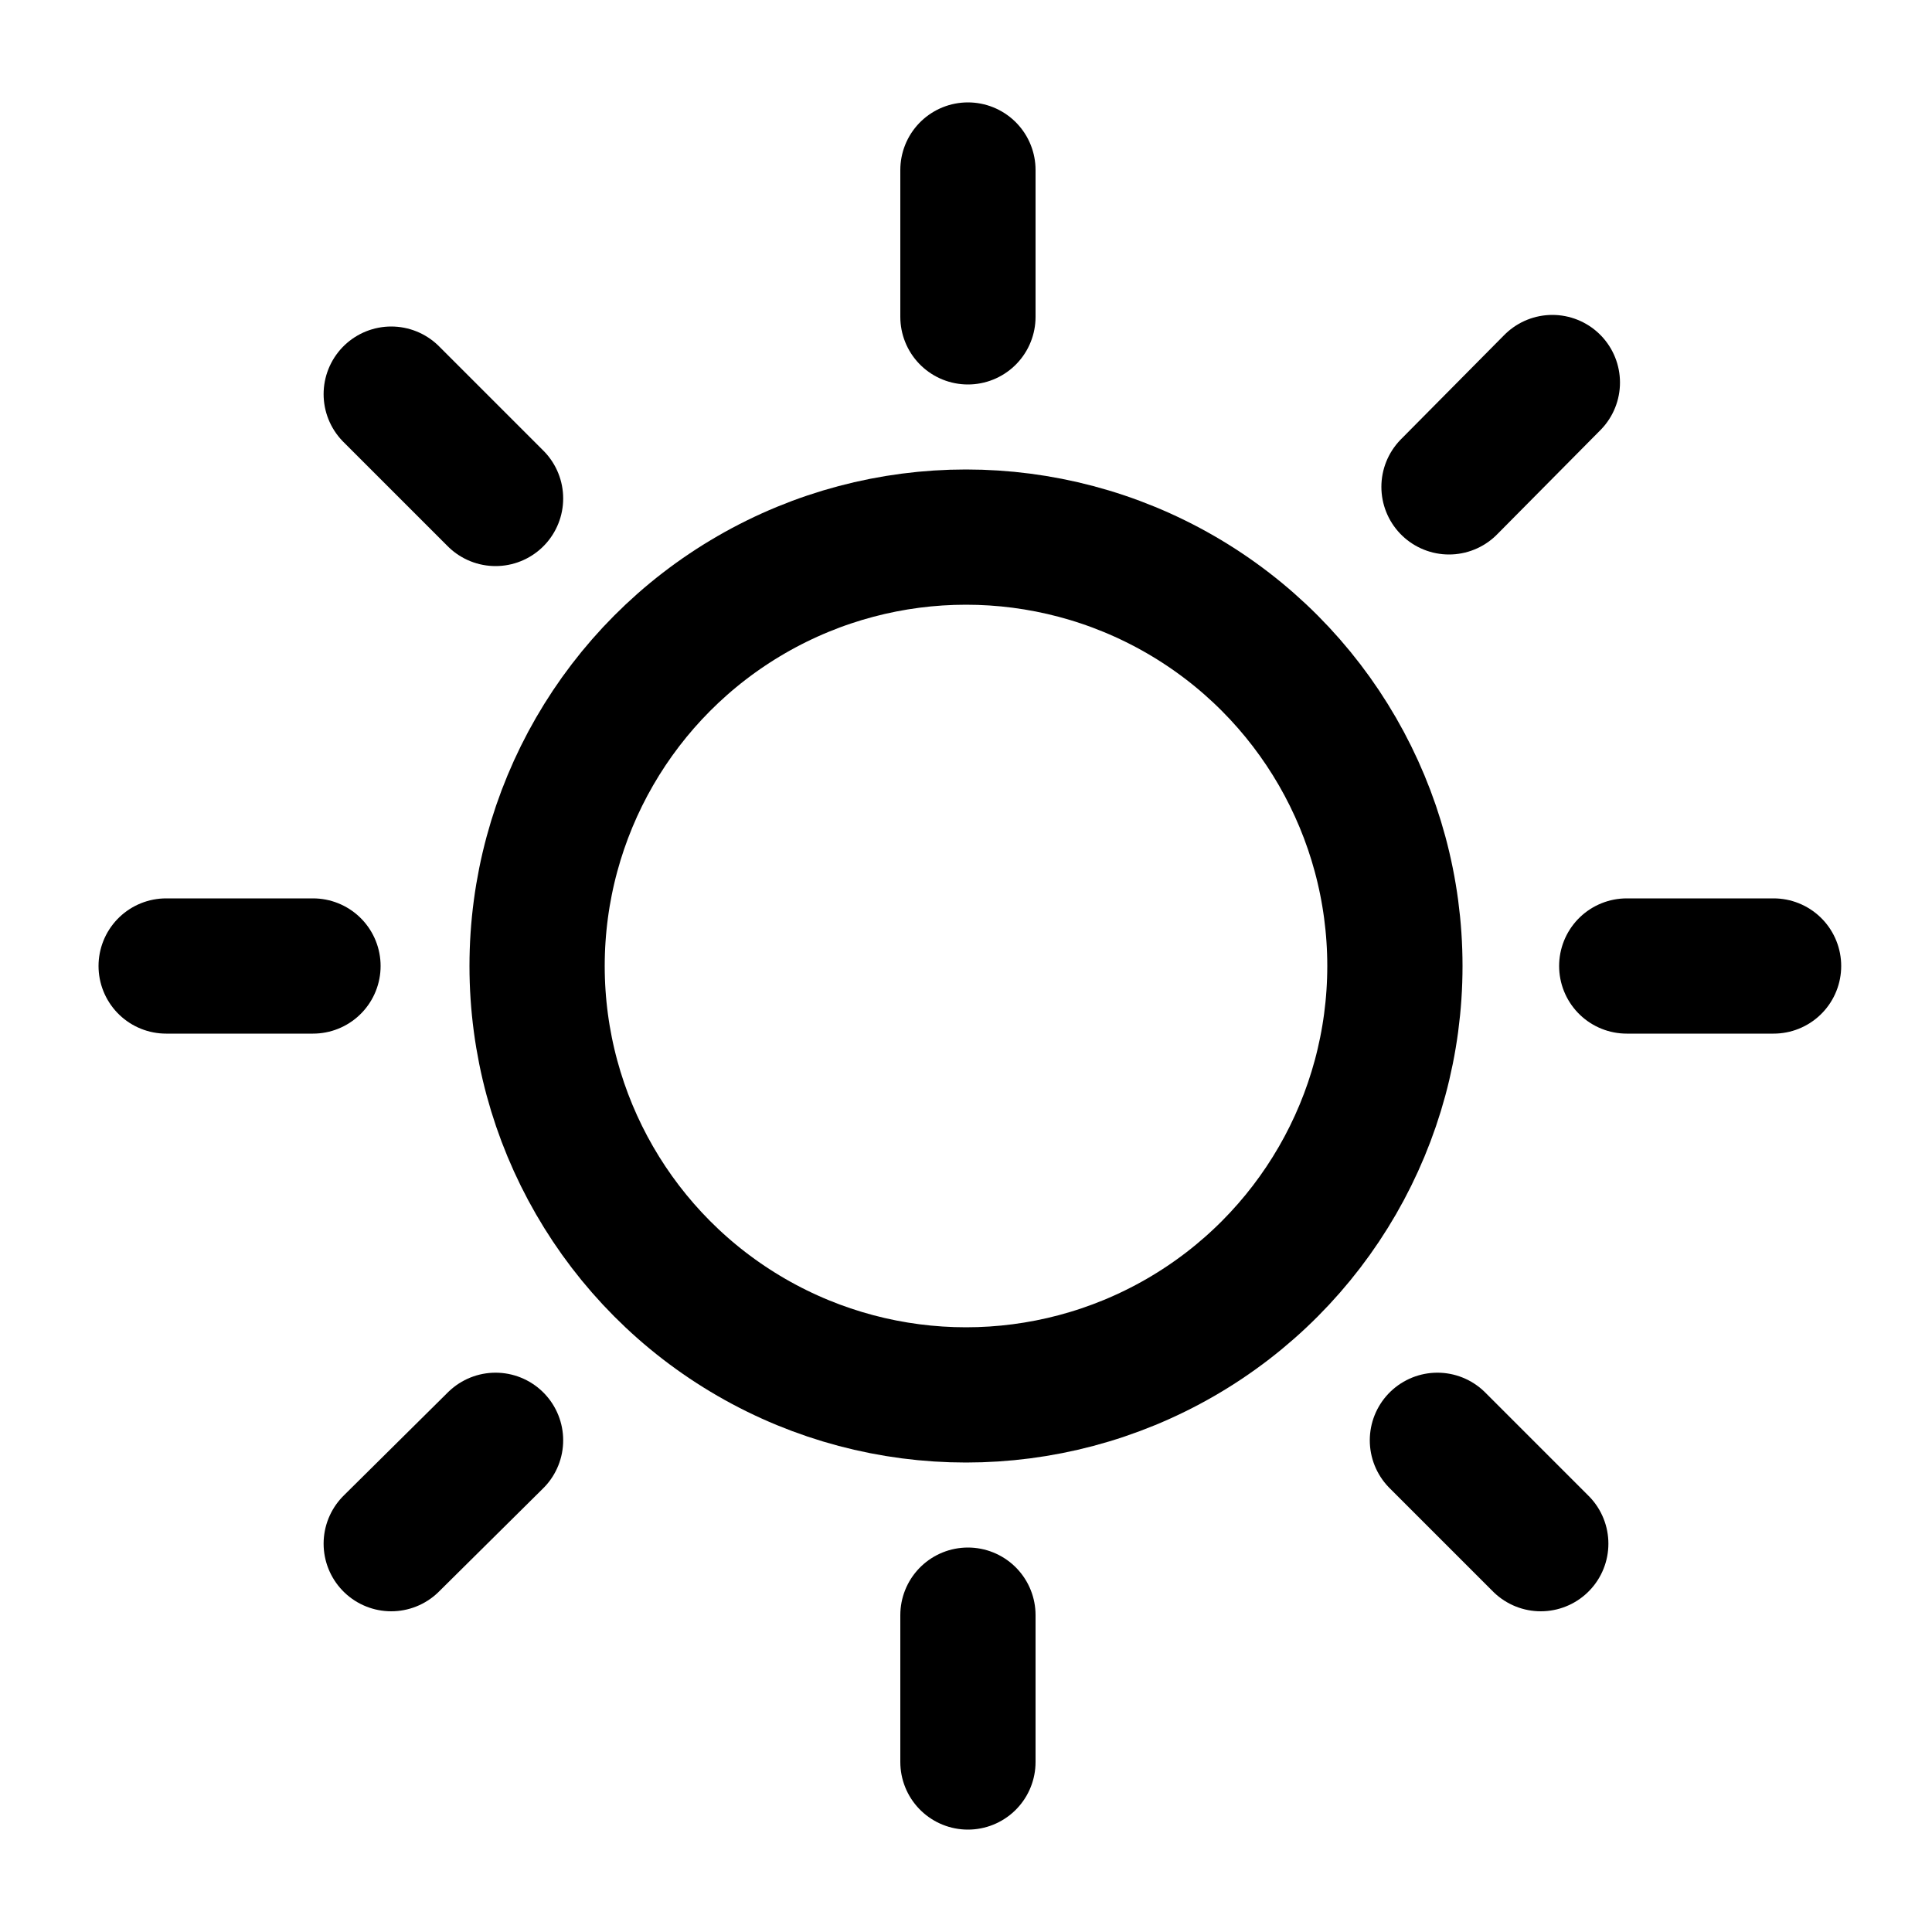 <svg enable-background="new 0 0 200 200" viewBox="0 0 200 200" xmlns="http://www.w3.org/2000/svg"><clipPath><path d="m-43-197h156v156h-156z"/></clipPath><clipPath><path d="m160.6-122.5c0 4.1-3.3 7.5-7.5 7.5h-25.1l-27.2 35.2-27.2-35.2h-25.2c-4.1 0-7.5-3.3-7.5-7.5v-59.8c0-4.1 3.3-7.5 7.5-7.5h104.7c4.1 0 7.5 3.3 7.5 7.5zm0-82.3h-119.7c-8.3 0-15 6.7-15 14.9v74.8c0 8.3 6.7 14.9 15 14.9h26.2l33.6 44.9 33.6-44.9h26.2c8.3 0 15-6.7 15-14.9v-74.8c0-8.2-6.7-14.9-14.9-14.9z"/></clipPath><clipPath><path d="m388.6-154.2c-2.1 33.3-29.3 62.5-67.8 73.1-38.6-10.6-65.8-39.8-67.8-73.1-1.2-19.1 10.6-30.8 22.8-34 12-3.1 28.2.8 37.7 21.1 1.3 2.9 4.3 4.4 7.3 4.2 3 .2 5.9-1.3 7.3-4.2 9.5-20.2 25.7-24.2 37.7-21.1 12.2 3.2 24 14.9 22.8 34zm-19.2-48.2c-14.6-3.7-34.8-.5-48.7 18.8-13.9-19.2-34.1-22.5-48.7-18.8-18.1 4.6-35.6 21.6-33.9 49.2 2.5 40 34.7 74.9 80.1 86.8.6.2 1.3.2 1.9.2h.6.6c.6 0 1.3-.1 1.9-.2 45.4-11.9 77.6-46.8 80.1-86.8 1.7-27.6-15.8-44.6-33.9-49.2z"/></clipPath><g style="fill:none;stroke:#000;stroke-width:14;stroke-linecap:round;stroke-linejoin:round;stroke-miterlimit:10"><circle cx="100" cy="100" r="44.4"/><path d="m100.2 17.6v15.2"/><path d="m148.8 149.1 10.7 10.7"/><path d="m40.5 40.8 10.8 10.8"/><path d="m168.4 100h15.2"/><path d="m17.2 100h15.2"/><path d="m40.5 159.8 10.8-10.7"/><path d="m150 50.4 10.7-10.8"/><path d="m100.2 182.4v-15.2"/></g></svg>